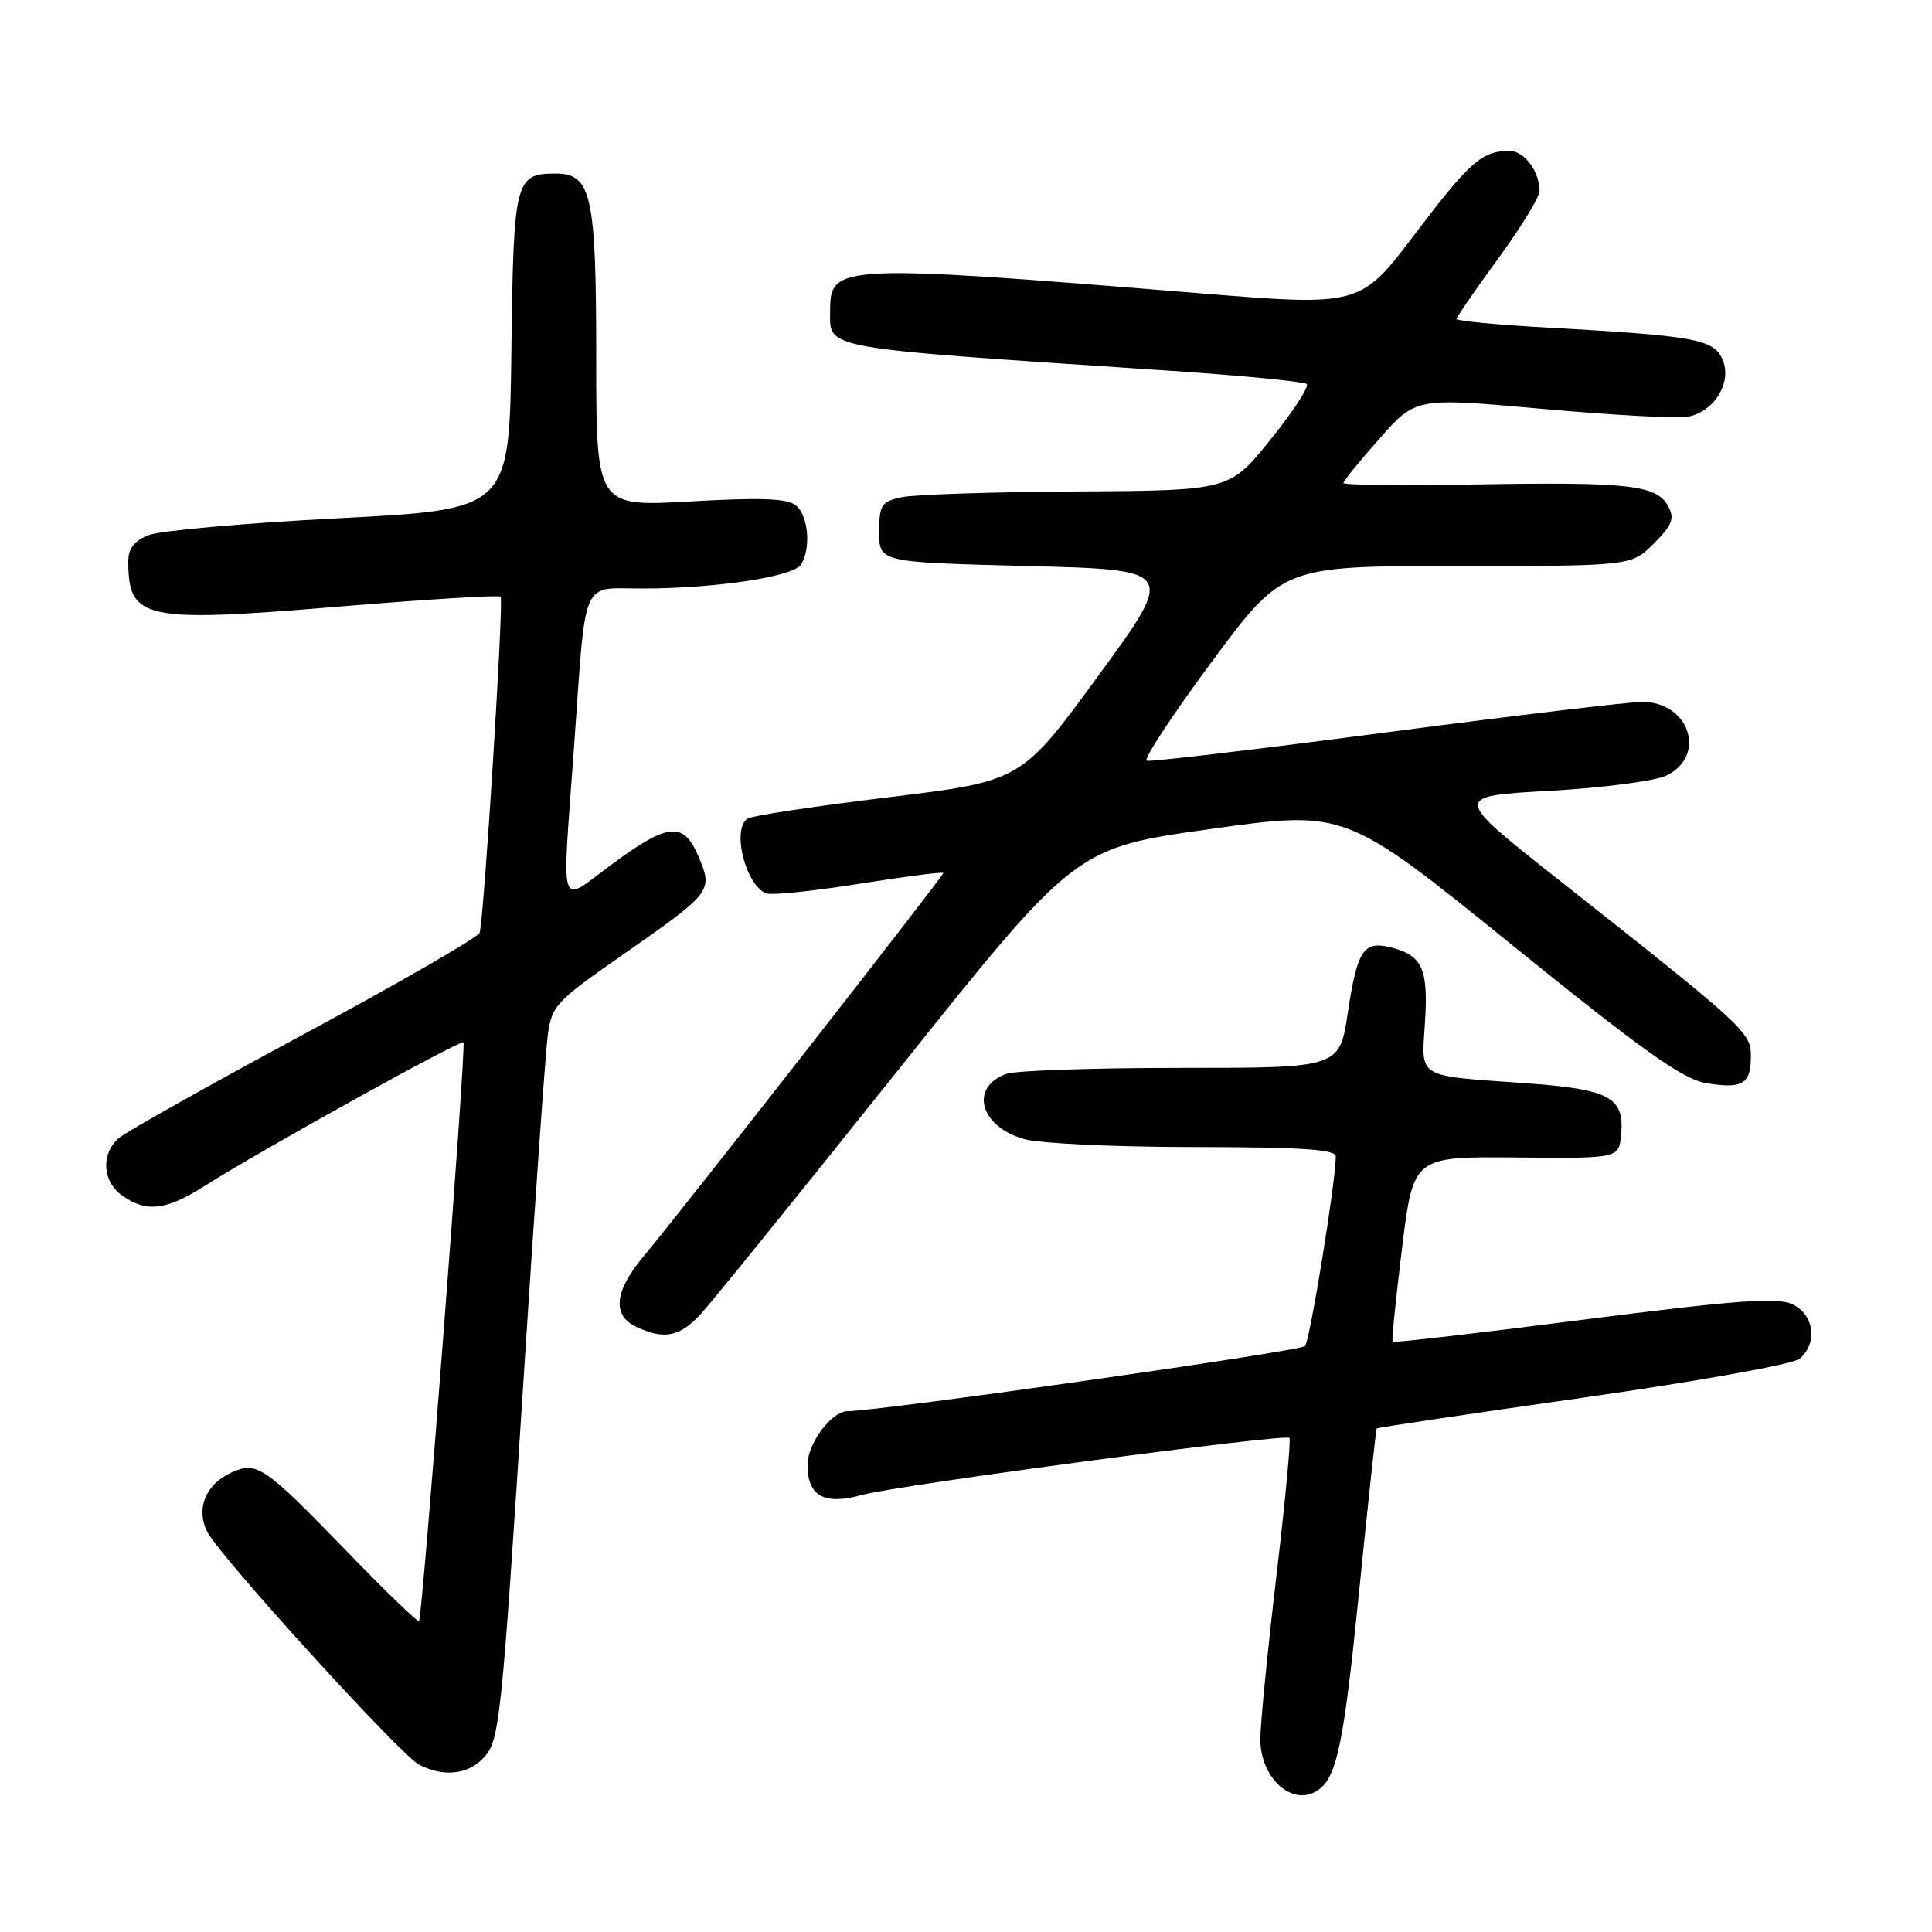 <?xml version="1.0" encoding="UTF-8" standalone="no"?>
<!DOCTYPE svg PUBLIC "-//W3C//DTD SVG 1.1//EN" "http://www.w3.org/Graphics/SVG/1.1/DTD/svg11.dtd" >
<svg xmlns="http://www.w3.org/2000/svg" xmlns:xlink="http://www.w3.org/1999/xlink" version="1.1" viewBox="0 0 256 256">
 <g >
 <path fill="currentColor"
d=" M 174.60 237.23 C 177.14 235.54 178.05 231.17 180.09 210.87 C 181.27 199.12 182.32 189.40 182.42 189.28 C 182.52 189.16 194.82 187.32 209.75 185.20 C 224.86 183.05 237.58 180.77 238.44 180.05 C 240.91 178.00 240.39 174.13 237.46 172.80 C 235.43 171.88 229.93 172.29 209.84 174.86 C 196.04 176.63 184.64 177.95 184.52 177.79 C 184.39 177.63 184.96 172.04 185.78 165.37 C 187.28 153.25 187.28 153.25 200.89 153.37 C 214.50 153.50 214.50 153.50 214.80 150.38 C 215.29 145.41 213.31 144.33 202.30 143.54 C 187.48 142.48 188.34 143.00 188.82 135.44 C 189.27 128.36 188.46 126.58 184.31 125.54 C 180.67 124.63 179.84 125.89 178.59 134.21 C 177.49 141.50 177.49 141.50 156.50 141.50 C 144.95 141.50 134.53 141.85 133.34 142.29 C 128.40 144.09 129.86 149.31 135.76 150.95 C 137.82 151.52 147.94 151.99 158.25 151.99 C 172.45 152.00 177.00 152.30 177.00 153.23 C 177.00 156.53 173.58 177.61 172.92 178.36 C 172.32 179.05 116.88 186.94 112.29 186.99 C 110.18 187.01 107.00 191.27 107.00 194.07 C 107.00 198.26 109.20 199.48 114.26 198.08 C 118.98 196.78 170.27 189.94 170.86 190.53 C 171.07 190.74 170.29 199.01 169.12 208.91 C 167.95 218.81 167.00 228.50 167.00 230.45 C 167.00 235.64 171.27 239.46 174.60 237.23 Z  M 63.89 233.11 C 66.23 230.77 66.36 229.58 69.52 180.50 C 70.90 159.05 72.27 139.60 72.57 137.29 C 73.08 133.29 73.58 132.74 82.36 126.62 C 94.35 118.26 94.48 118.09 92.60 113.59 C 90.61 108.82 88.61 108.97 81.11 114.50 C 73.91 119.80 74.45 121.45 76.05 99.15 C 77.71 75.97 76.83 78.00 85.30 77.98 C 94.97 77.95 105.13 76.41 106.14 74.80 C 107.48 72.69 107.12 68.34 105.49 66.99 C 104.34 66.04 100.91 65.90 91.49 66.44 C 79.00 67.15 79.00 67.15 79.00 47.30 C 79.00 25.82 78.38 23.00 73.63 23.00 C 68.25 23.00 68.04 23.81 67.76 46.50 C 67.50 67.50 67.50 67.50 45.00 68.66 C 32.62 69.30 21.26 70.30 19.75 70.89 C 17.79 71.64 17.00 72.65 17.00 74.39 C 17.00 82.09 19.03 82.53 44.73 80.39 C 56.41 79.42 66.13 78.82 66.34 79.06 C 66.77 79.56 64.12 121.93 63.55 123.60 C 63.35 124.20 52.90 130.23 40.34 136.99 C 27.78 143.75 16.71 149.97 15.75 150.80 C 13.33 152.89 13.56 156.58 16.22 158.44 C 19.42 160.68 22.01 160.38 27.08 157.17 C 34.60 152.39 61.06 137.72 61.41 138.12 C 61.80 138.56 55.98 214.35 55.52 214.81 C 55.35 214.98 51.01 210.78 45.87 205.47 C 35.04 194.28 34.02 193.58 30.67 195.11 C 27.21 196.68 25.90 199.99 27.51 203.05 C 29.28 206.41 53.02 232.50 55.50 233.81 C 58.61 235.45 61.82 235.18 63.89 233.11 Z  M 92.85 174.12 C 94.31 172.54 106.07 158.00 119.00 141.80 C 142.50 112.35 142.50 112.35 160.39 109.85 C 178.27 107.35 178.27 107.35 200.21 125.10 C 217.62 139.19 222.95 142.98 226.03 143.51 C 230.88 144.32 232.00 143.66 232.00 139.98 C 232.00 136.76 231.39 136.20 206.43 116.50 C 192.50 105.50 192.50 105.50 205.28 104.79 C 212.31 104.40 219.29 103.49 220.78 102.78 C 226.21 100.18 223.87 93.00 217.60 93.00 C 215.89 93.00 200.62 94.82 183.65 97.05 C 166.69 99.28 152.42 100.97 151.95 100.80 C 151.47 100.64 155.33 94.76 160.52 87.75 C 169.96 75.00 169.96 75.00 193.06 75.00 C 216.15 75.00 216.15 75.00 219.13 72.03 C 221.59 69.57 221.92 68.71 221.04 67.07 C 219.54 64.27 215.87 63.85 195.75 64.19 C 185.99 64.36 178.00 64.28 178.01 64.00 C 178.02 63.73 180.18 61.06 182.82 58.09 C 187.61 52.67 187.61 52.67 204.39 54.18 C 213.62 55.01 222.29 55.48 223.65 55.22 C 227.21 54.54 229.58 50.57 228.22 47.58 C 227.01 44.93 224.61 44.50 204.75 43.39 C 198.29 43.03 193.00 42.52 193.00 42.27 C 193.00 42.02 195.47 38.42 198.50 34.28 C 201.53 30.14 204.00 26.10 204.00 25.31 C 204.00 22.72 201.97 20.00 200.05 20.00 C 196.36 20.00 194.79 21.38 187.55 30.93 C 180.24 40.59 180.24 40.59 158.87 38.85 C 111.47 34.98 110.00 35.04 110.00 41.00 C 110.00 46.36 107.91 45.98 154.50 49.09 C 164.40 49.75 172.79 50.56 173.15 50.89 C 173.50 51.23 171.34 54.54 168.35 58.25 C 162.91 65.00 162.91 65.00 142.70 65.12 C 131.59 65.18 121.15 65.53 119.50 65.88 C 116.78 66.46 116.50 66.89 116.50 70.51 C 116.50 74.50 116.50 74.50 136.14 75.00 C 155.79 75.50 155.79 75.50 145.56 89.50 C 135.33 103.50 135.33 103.50 117.75 105.64 C 108.08 106.81 99.69 108.08 99.09 108.45 C 96.91 109.79 98.76 117.31 101.54 118.38 C 102.24 118.65 107.80 118.07 113.91 117.10 C 120.01 116.13 125.00 115.49 125.00 115.68 C 125.00 116.09 89.90 160.97 85.31 166.43 C 81.43 171.04 81.07 174.25 84.25 175.78 C 87.95 177.56 90.05 177.16 92.85 174.12 Z "/>
</g>
</svg>